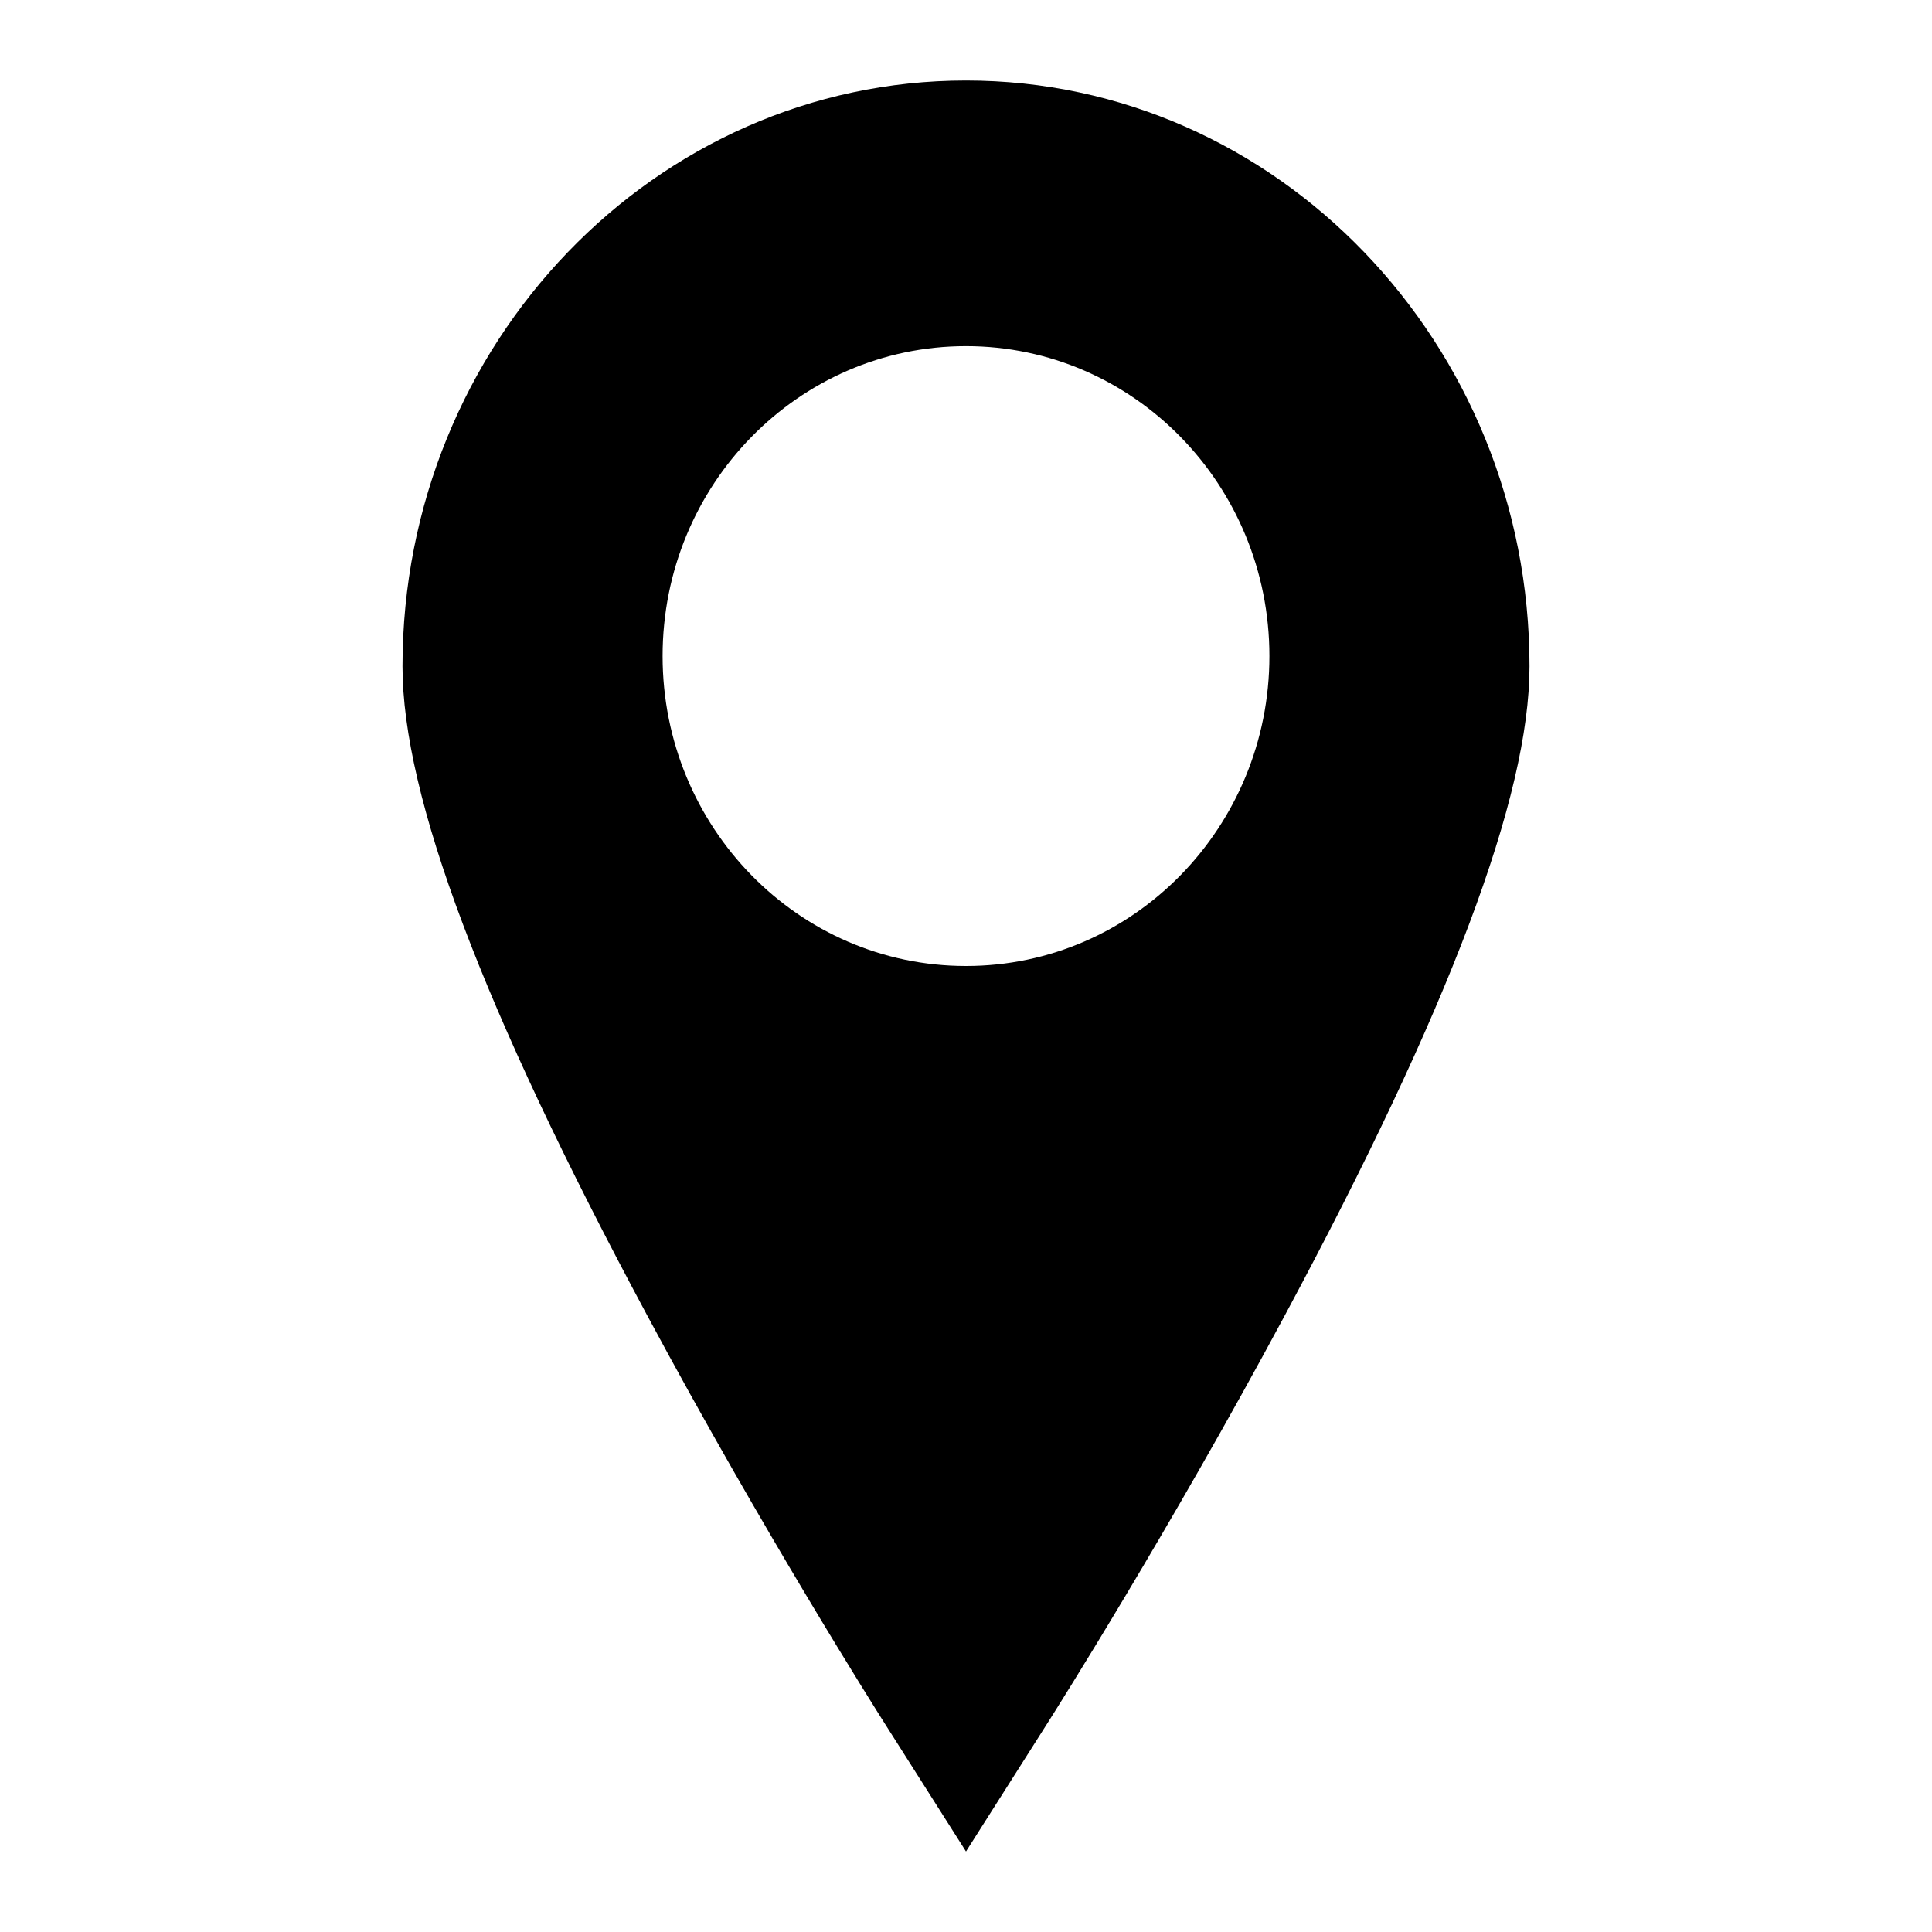 <?xml version="1.0" encoding="UTF-8"?>
<svg width="24px" height="24px" viewBox="0 0 24 24" version="1.1" xmlns="http://www.w3.org/2000/svg" xmlns:xlink="http://www.w3.org/1999/xlink">
    <!-- Generator: Sketch 51.2 (57519) - http://www.bohemiancoding.com/sketch -->
    <title>Icons/24x24/General/Icon_Location</title>
    <desc>Created with Sketch.</desc>
    <defs>
        <path d="M12,12 C9.918,12 8.231,10.276 8.231,8.15 C8.231,6.024 9.918,4.3 12,4.3 C14.082,4.3 15.769,6.024 15.769,8.15 C15.769,10.276 14.082,12 12,12 M12,1 C8.14,1 5,4.264 5,8.277 C5,9.893 5.993,12.528 8.035,16.332 C9.479,19.023 10.9,21.266 10.959,21.36 L12,23 L13.041,21.36 C13.1,21.266 14.521,19.023 15.965,16.332 C18.007,12.528 19,9.893 19,8.277 C19,4.264 15.86,1 12,1" id="path-1"></path>
    </defs>
    <g id="Icons/24x24/General/Icon_Location" stroke="none" stroke-width="1" fill="none" fill-rule="evenodd">
        <mask id="mask-2" fill="white">
            <use xlink:href="#path-1"></use>
        </mask>
        <use id="Location" fill="#000000" fill-rule="nonzero" xlink:href="#path-1"></use>
    </g>
</svg>